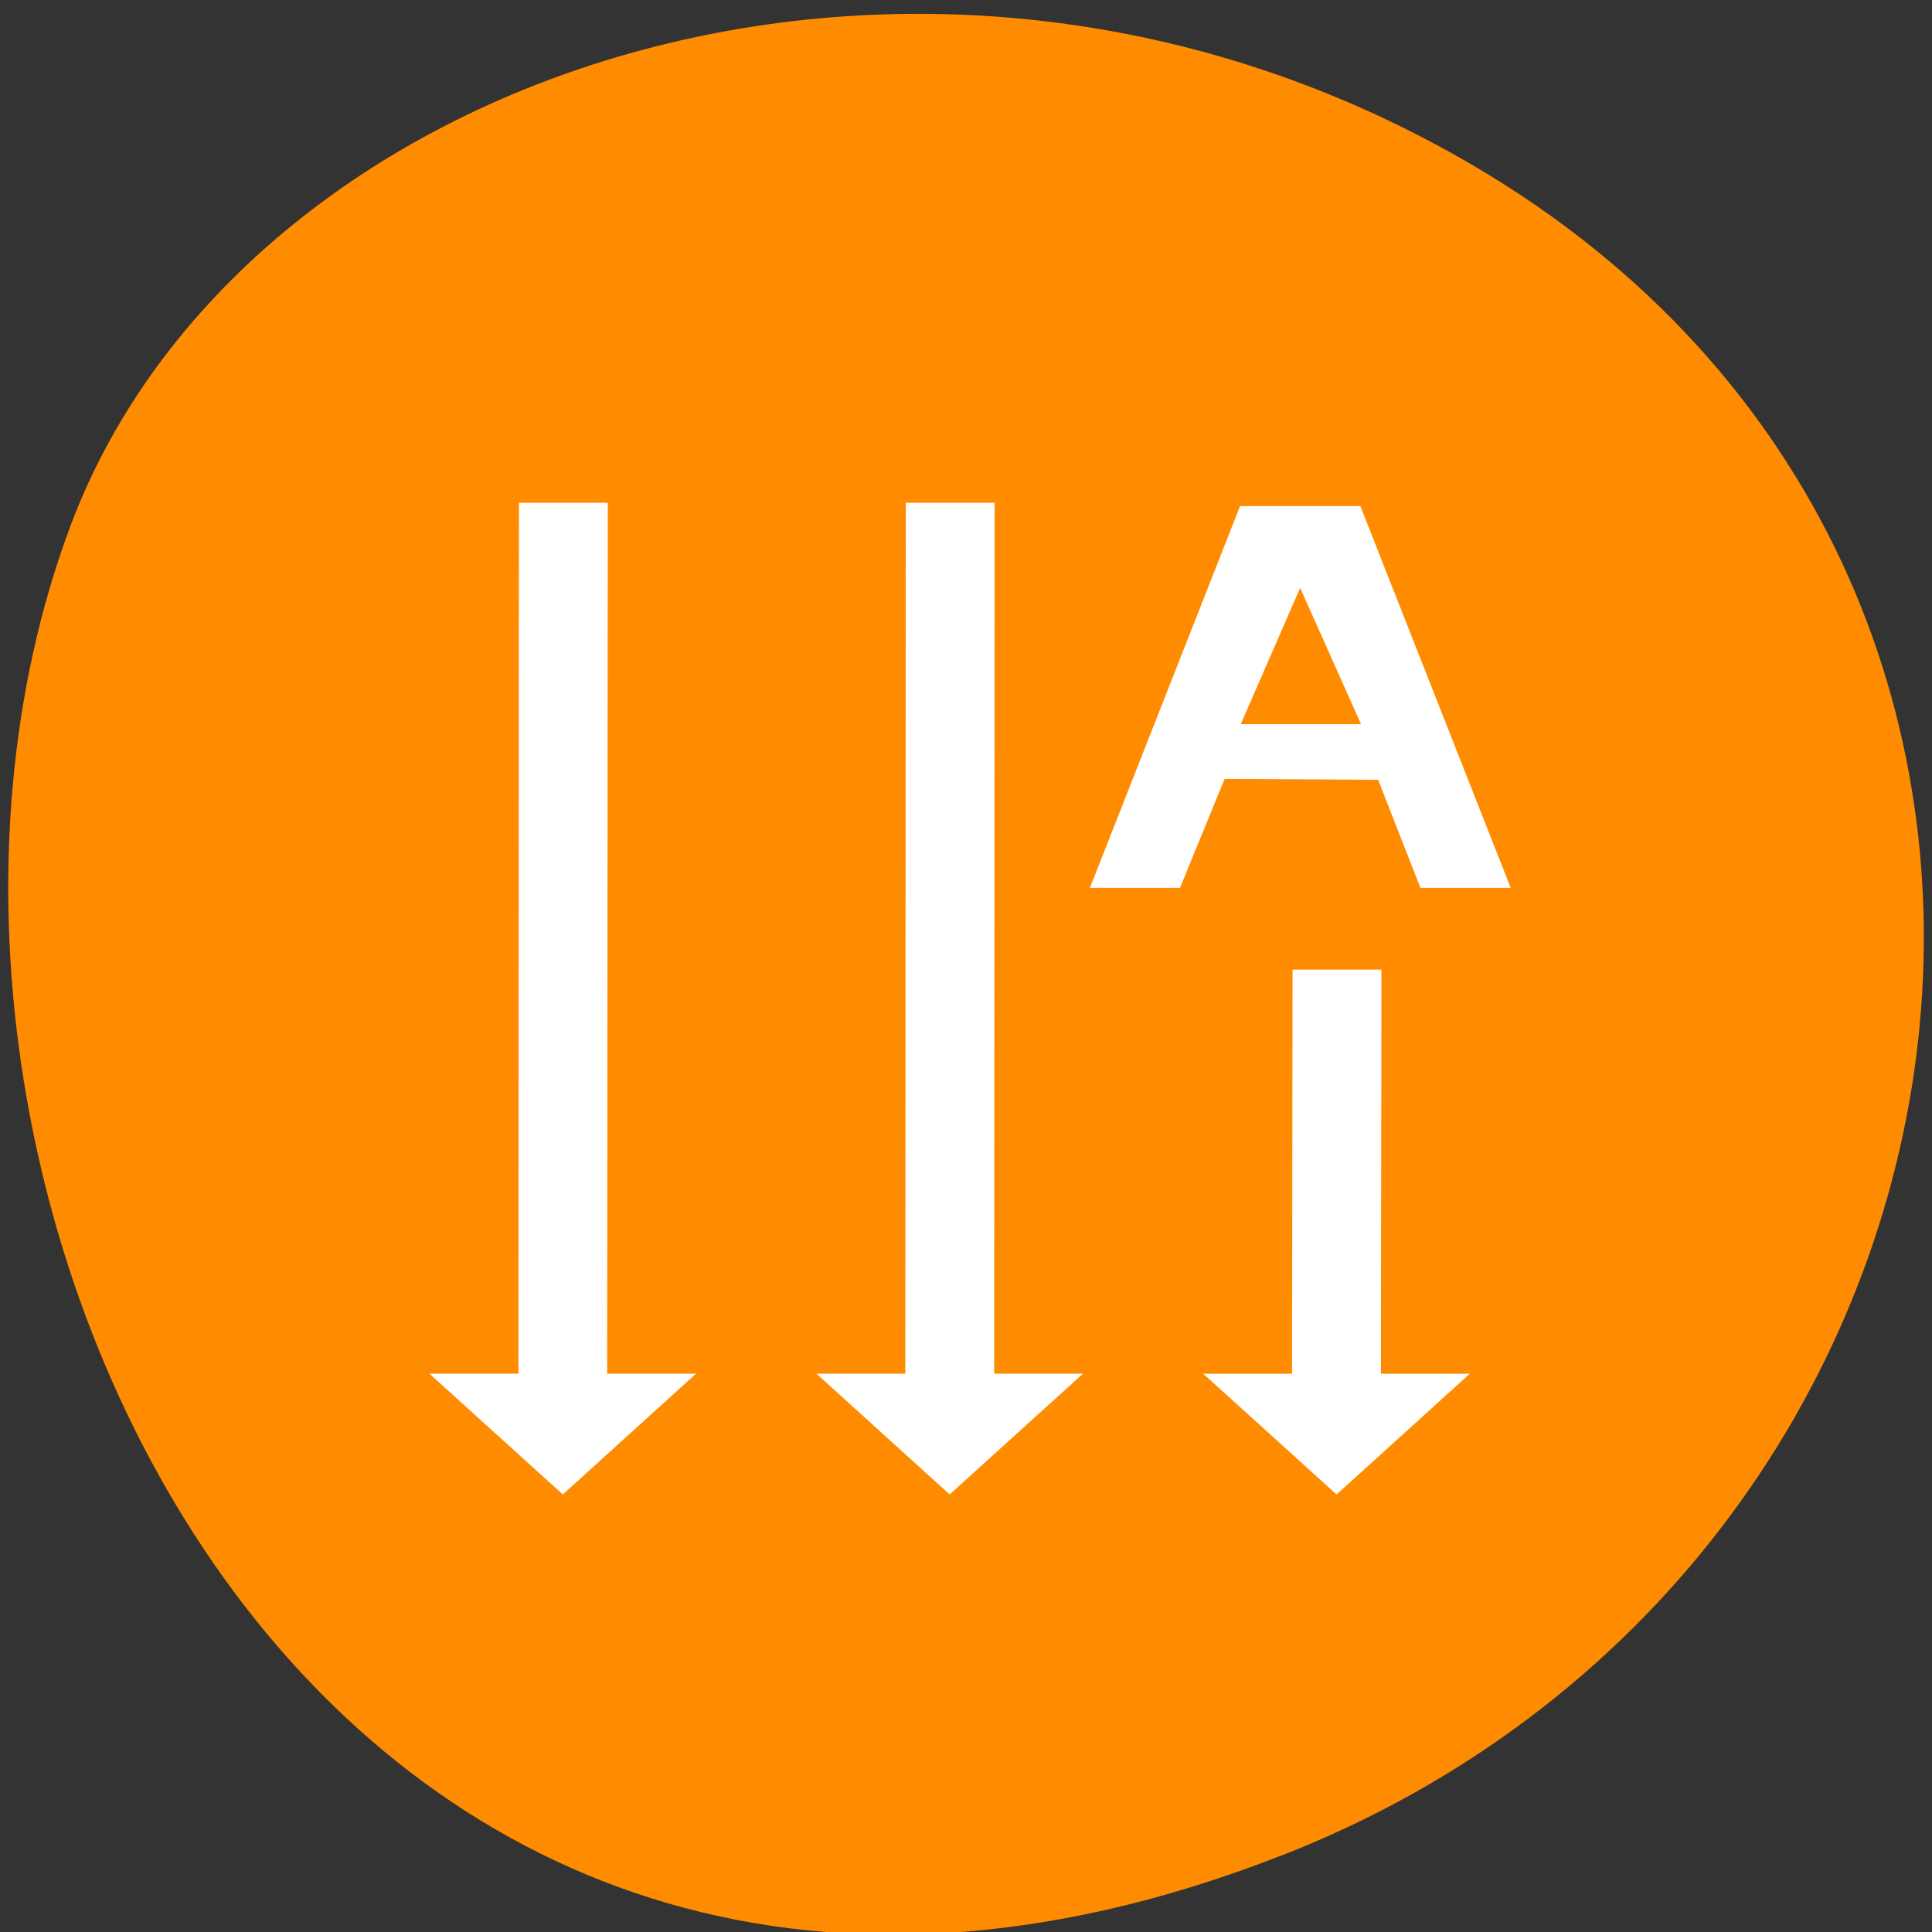 <svg xmlns="http://www.w3.org/2000/svg" viewBox="0 0 48 48"><rect x="0" y="0" width="48" height="48" fill="#333333" stroke="none"/><path d="m 31.809 46.11 c -23.891 9.313 -36.14 -16.793 -30.06 -33.04 c 4.25 -11.344 21.19 -16.996 34.883 -8.941 c 17.277 10.168 13.602 34.801 -4.824 41.984" fill="#ff8c00"/><g fill="#fff"><path d="m 34.32 24.09 h -2.207 l -0.012 10.04 h -2.207 l 3.313 3 l 3.309 -3 h -2.207 c 0 -3.688 0.012 -6.352 0.012 -10.04"/><path d="m 24.711 12.492 h -2.207 l -0.012 21.637 h -2.207 l 3.309 3 l 3.313 -3 h -2.207"/><path d="m 30.809 12.574 l -3.73 9.484 h 2.238 c 1.109 -2.711 0 0 1.109 -2.707 l 3.813 0.023 l 1.051 2.684 h 2.242 l -3.734 -9.484 m -1.496 2.031 l 1.512 3.387 h -2.988"/><path d="m 15.1 12.492 h -2.207 l -0.012 21.637 h -2.211 l 3.313 3 l 3.309 -3 h -2.207"/></g></svg>
